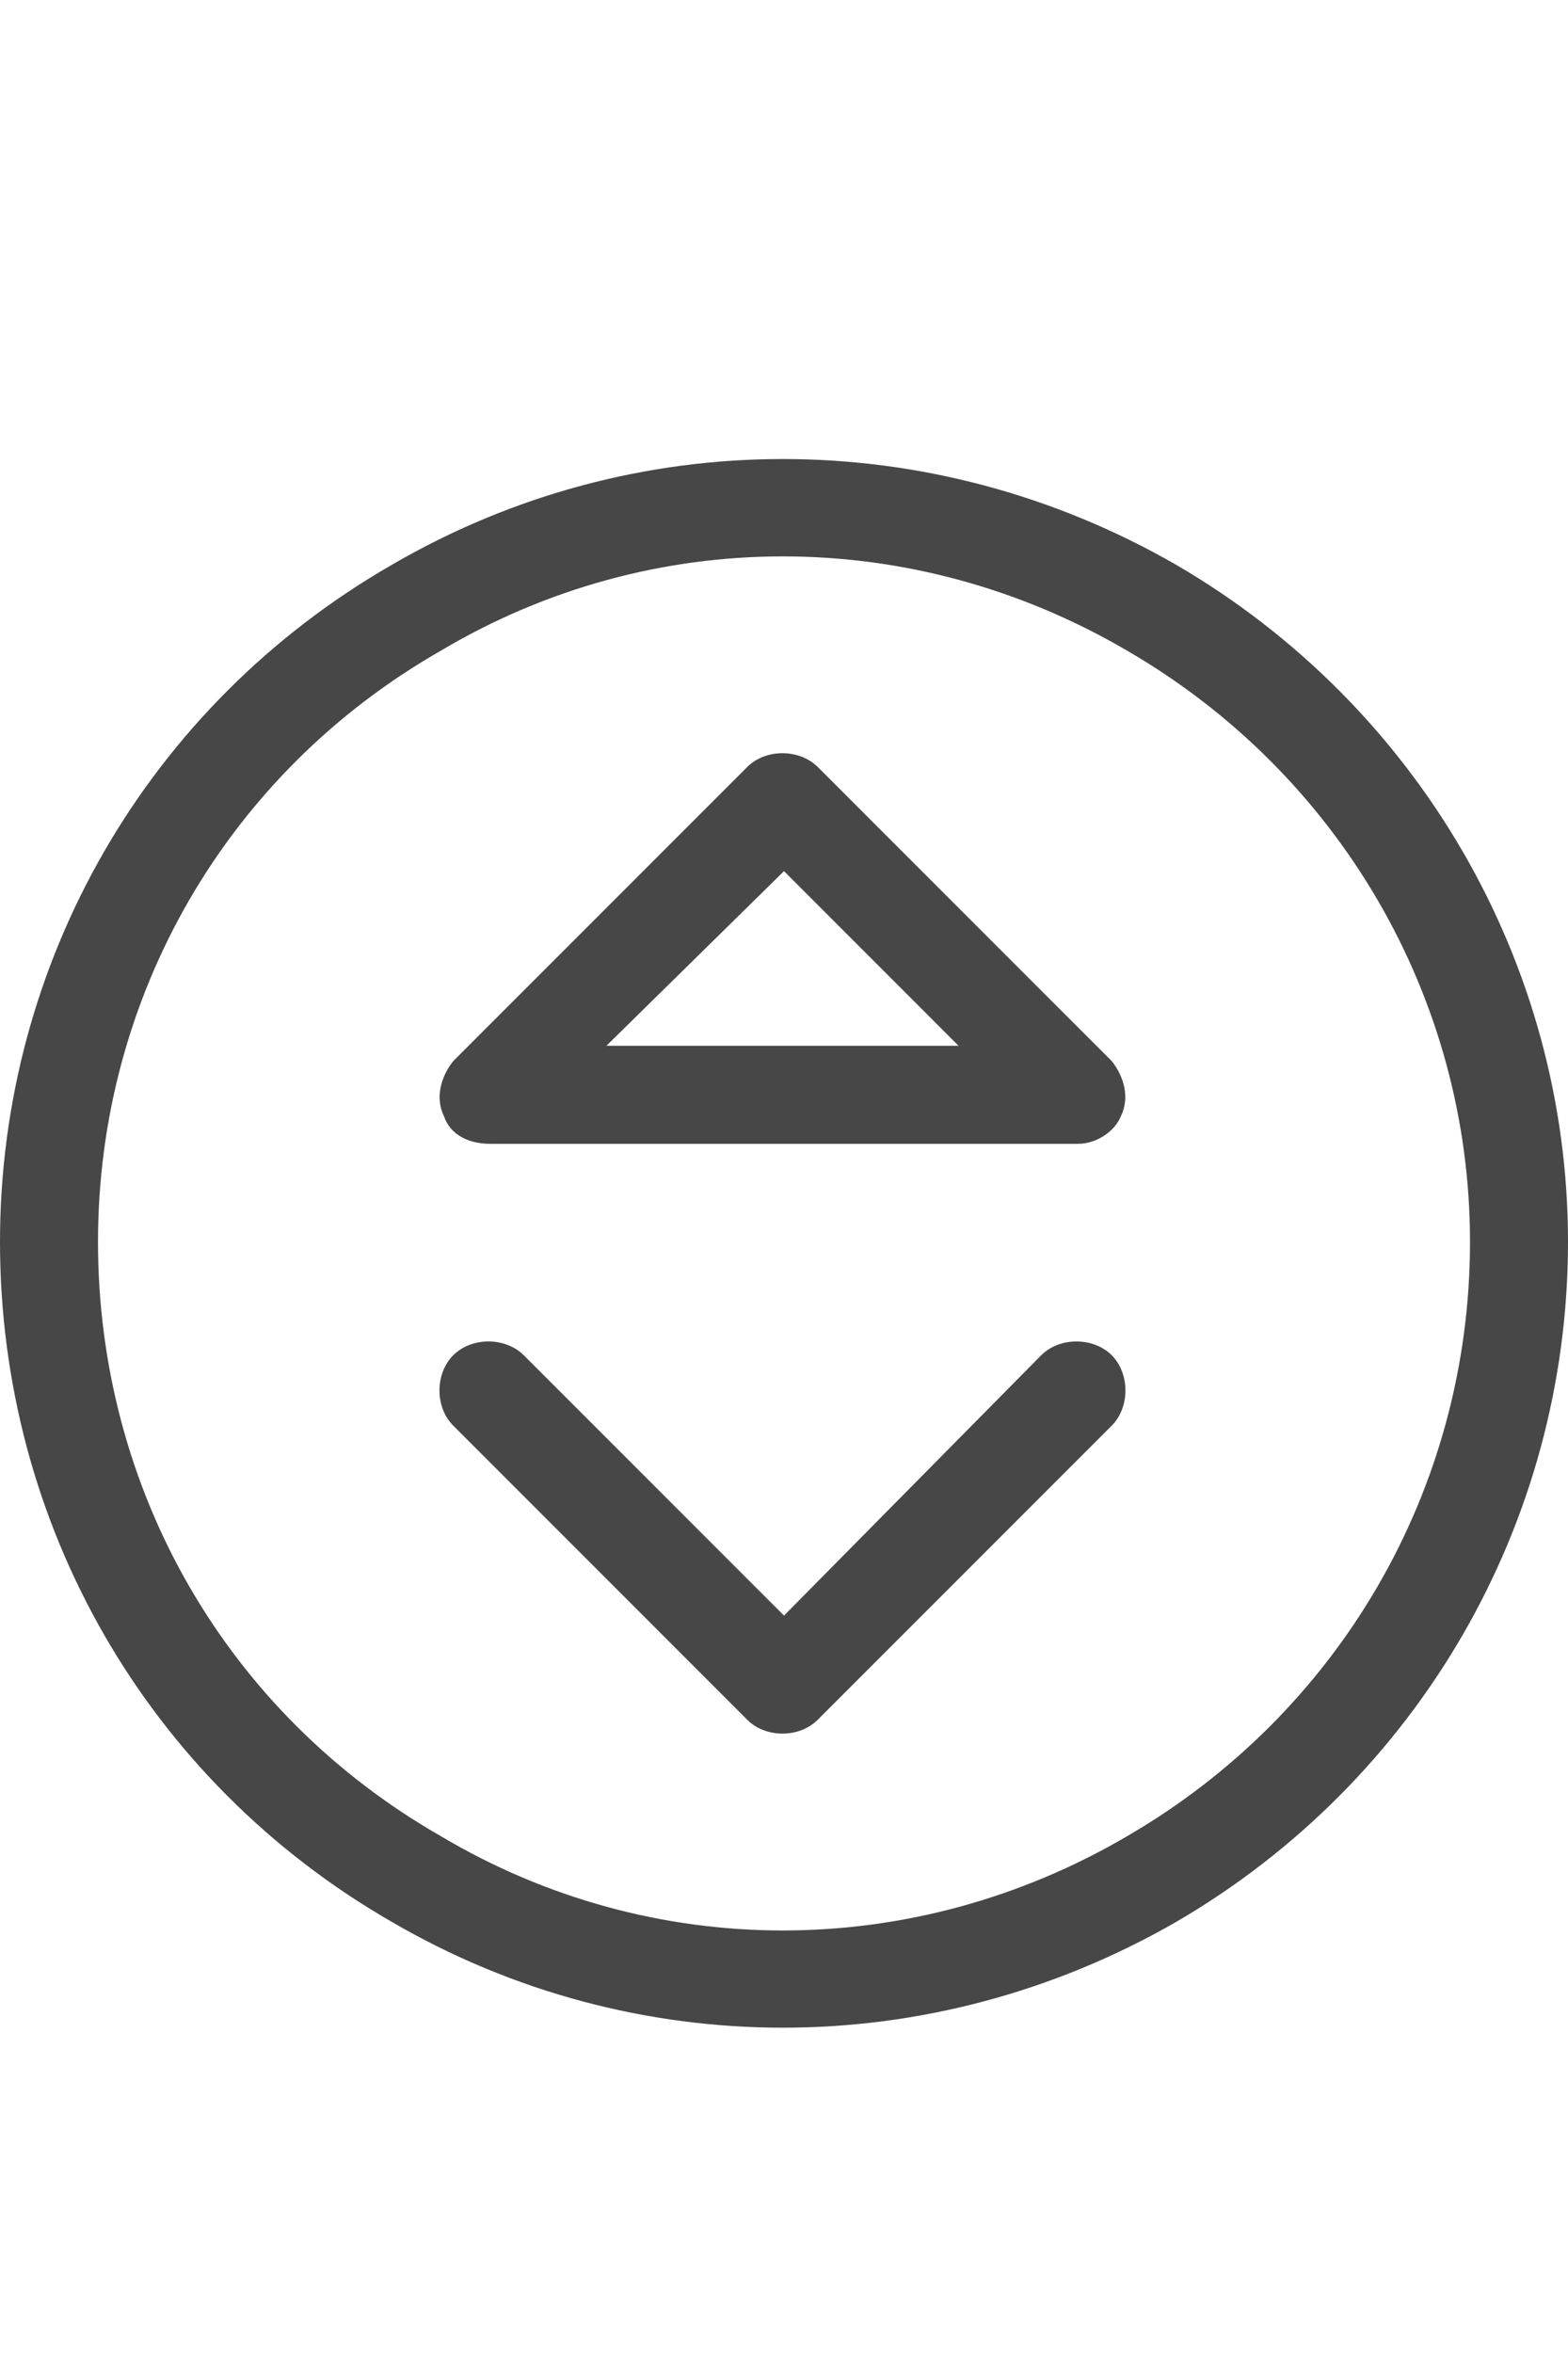<svg width="12" height="18" viewBox="0 0 12 18" fill="none" xmlns="http://www.w3.org/2000/svg">
<g id="label-paired / caption / circle-sort-up-caption / regular" clip-path="url(#clip0_2556_10209)">
<path id="icon" d="M11.25 9.5C11.25 7.625 10.242 5.914 8.625 4.977C6.984 4.016 4.992 4.016 3.375 4.977C1.734 5.914 0.75 7.625 0.75 9.5C0.75 11.398 1.734 13.109 3.375 14.047C4.992 15.008 6.984 15.008 8.625 14.047C10.242 13.109 11.25 11.398 11.25 9.5ZM0 9.5C0 7.367 1.125 5.398 3 4.32C4.852 3.242 7.125 3.242 9 4.32C10.852 5.398 12 7.367 12 9.5C12 11.656 10.852 13.625 9 14.703C7.125 15.781 4.852 15.781 3 14.703C1.125 13.625 0 11.656 0 9.5ZM5.719 5.867C5.859 5.727 6.117 5.727 6.258 5.867L8.508 8.117C8.602 8.234 8.648 8.398 8.578 8.539C8.531 8.656 8.391 8.75 8.25 8.75H3.75C3.586 8.75 3.445 8.68 3.398 8.539C3.328 8.398 3.375 8.234 3.469 8.117L5.719 5.867ZM4.641 8H7.336L6 6.664L4.641 8ZM3.469 10.906C3.328 10.766 3.328 10.508 3.469 10.367C3.609 10.227 3.867 10.227 4.008 10.367L6 12.359L7.969 10.367C8.109 10.227 8.367 10.227 8.508 10.367C8.648 10.508 8.648 10.766 8.508 10.906L6.258 13.156C6.117 13.297 5.859 13.297 5.719 13.156L3.469 10.906Z" fill="black" fill-opacity="0.72"/>
</g>
<defs>
<clipPath id="clip0_2556_10209">
<rect width="12" height="18" fill="white"/>
</clipPath>
</defs>
</svg>
